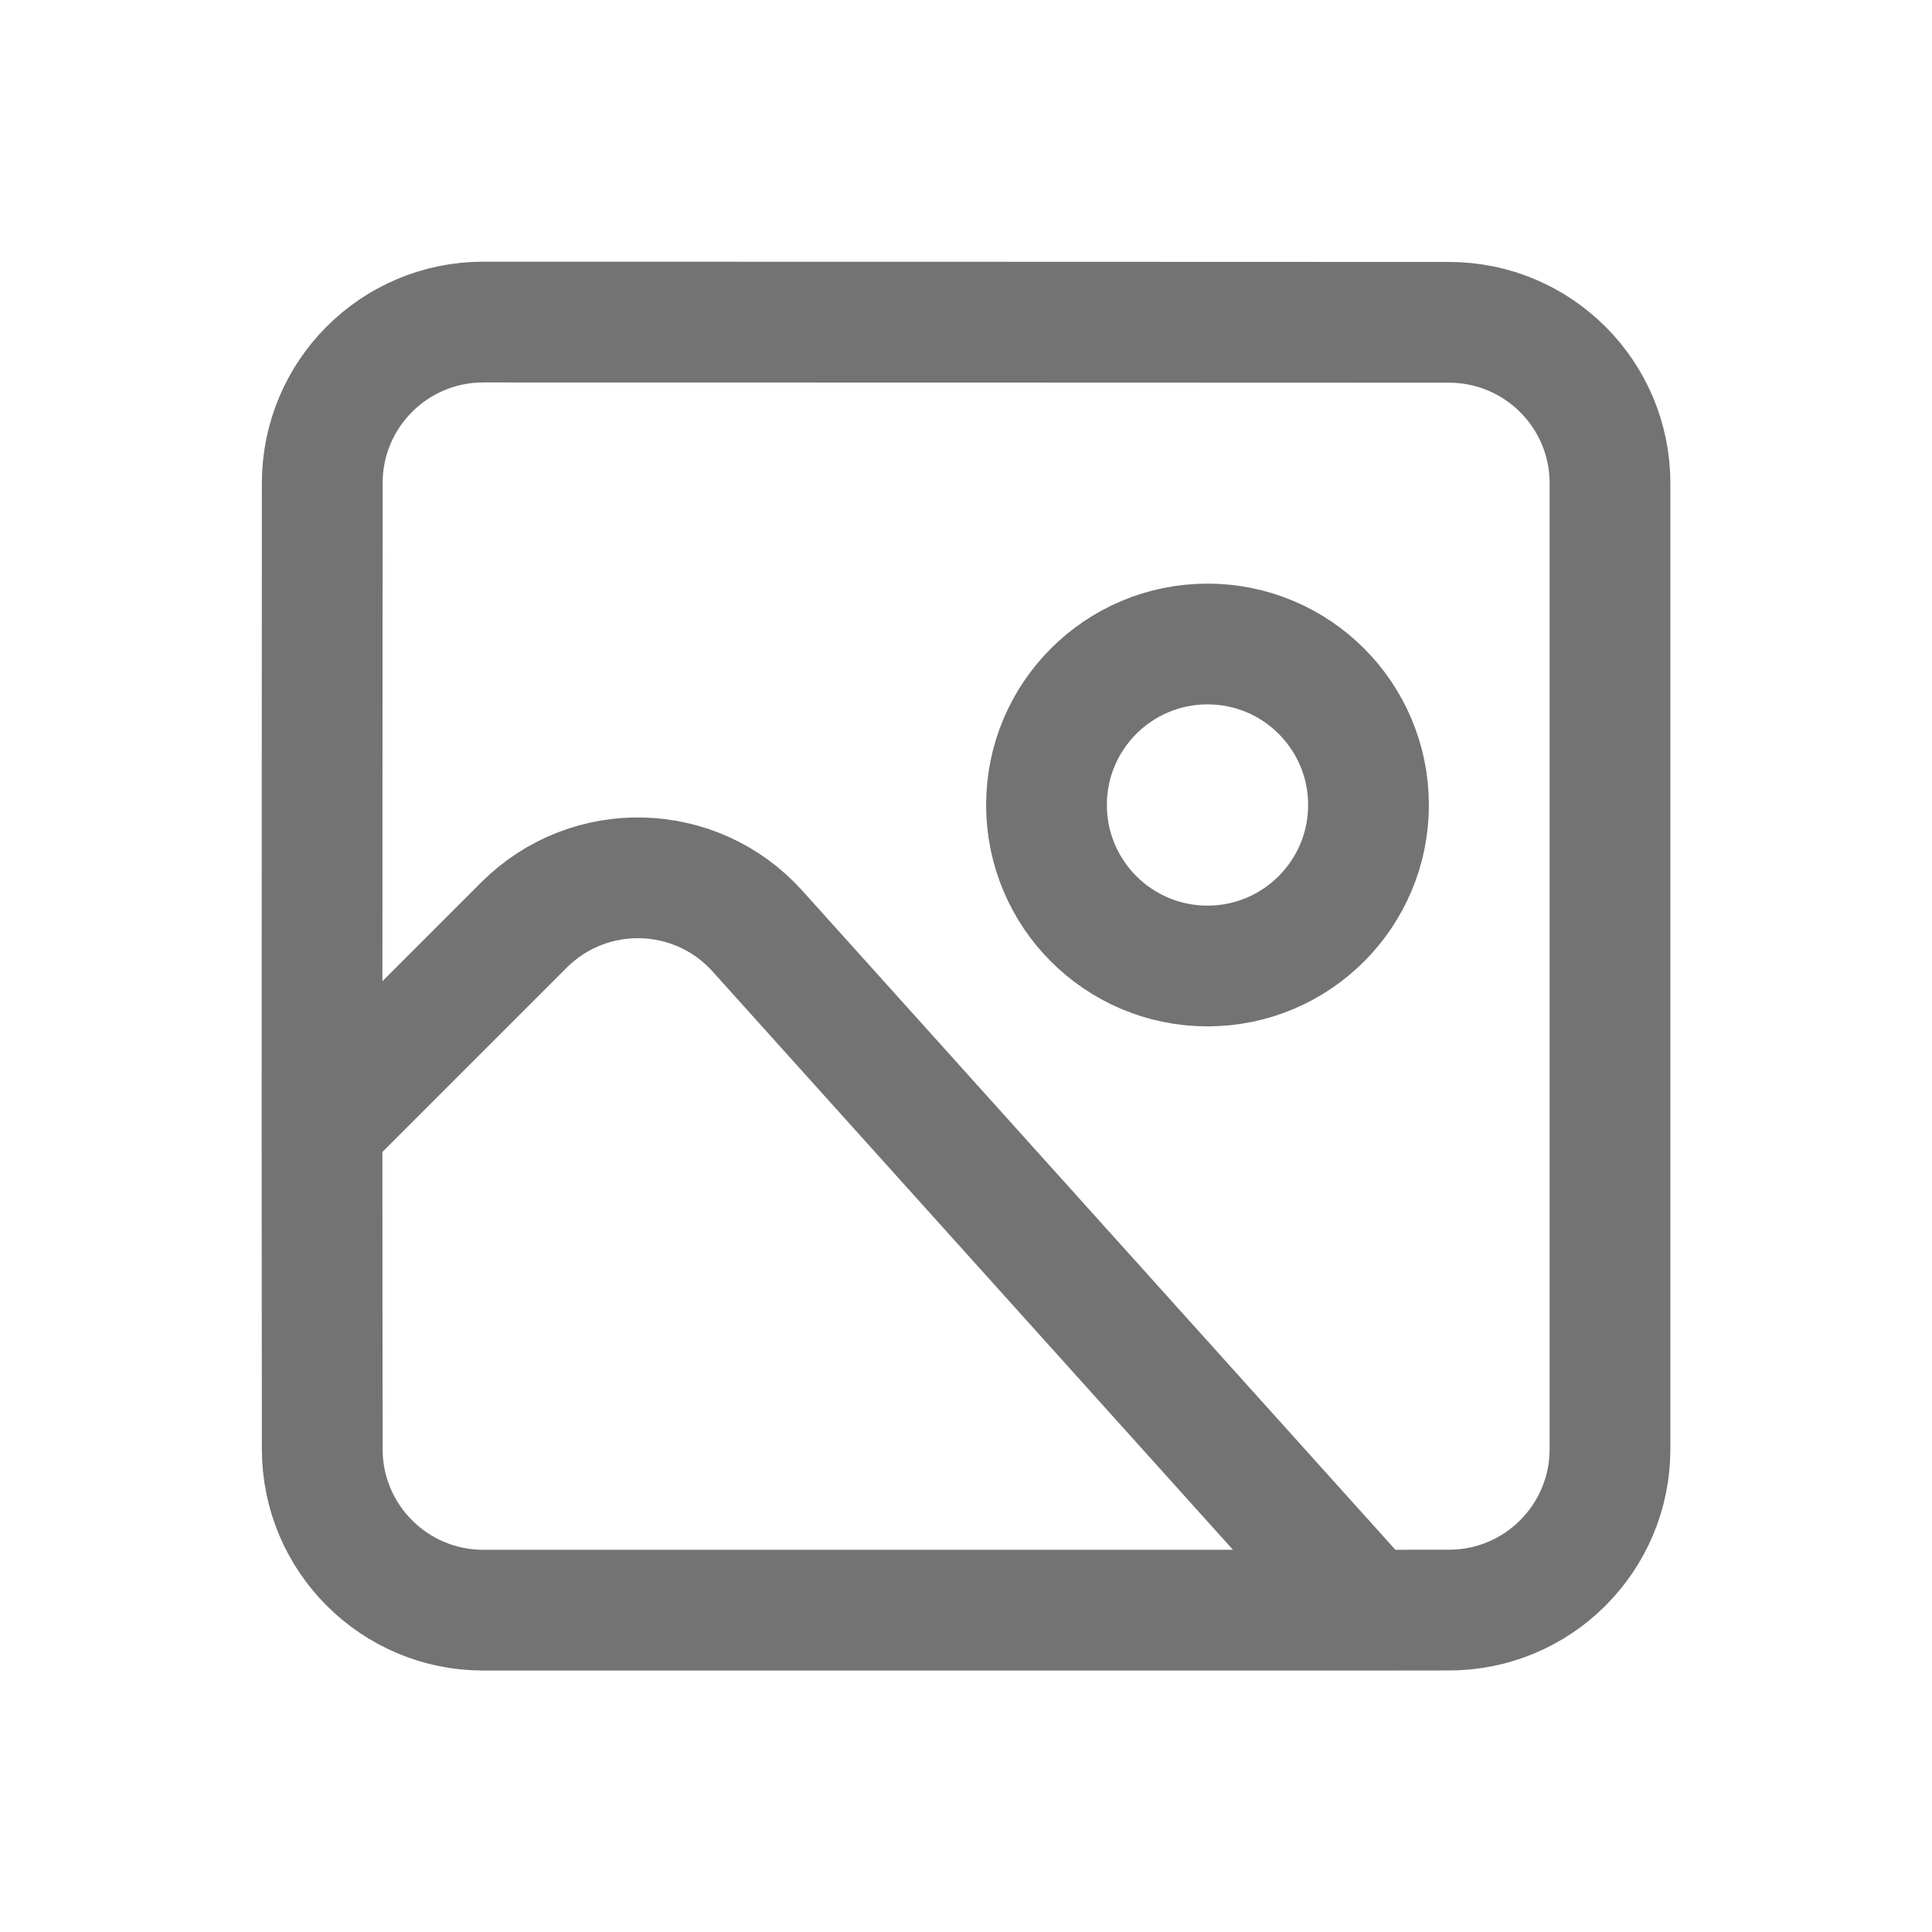 <svg width="24" height="24" viewBox="0 0 24 24" fill="none" xmlns="http://www.w3.org/2000/svg">
<path d="M17 20.002L18.001 20.001C19.105 20.001 20 19.105 20 18.001V6.004C20 4.899 19.105 4.004 18 4.004L12.03 4.002L6.004 4.001C4.899 4 4.004 4.895 4.003 6L4 14M17 20.002H6.003C4.899 20.002 4.004 19.107 4.003 18.003L4 14M17 20.002L9.41 11.567C8.644 10.715 7.32 10.68 6.509 11.491L4 14M17 10C17 11.104 16.105 12 15 12C13.895 12 13 11.104 13 10C13 8.895 13.895 8 15 8C16.105 8 17 8.895 17 10Z" stroke="rgb(115,115,115)" stroke-width="1.5" stroke-linecap="round" stroke-linejoin="round"/>
</svg>